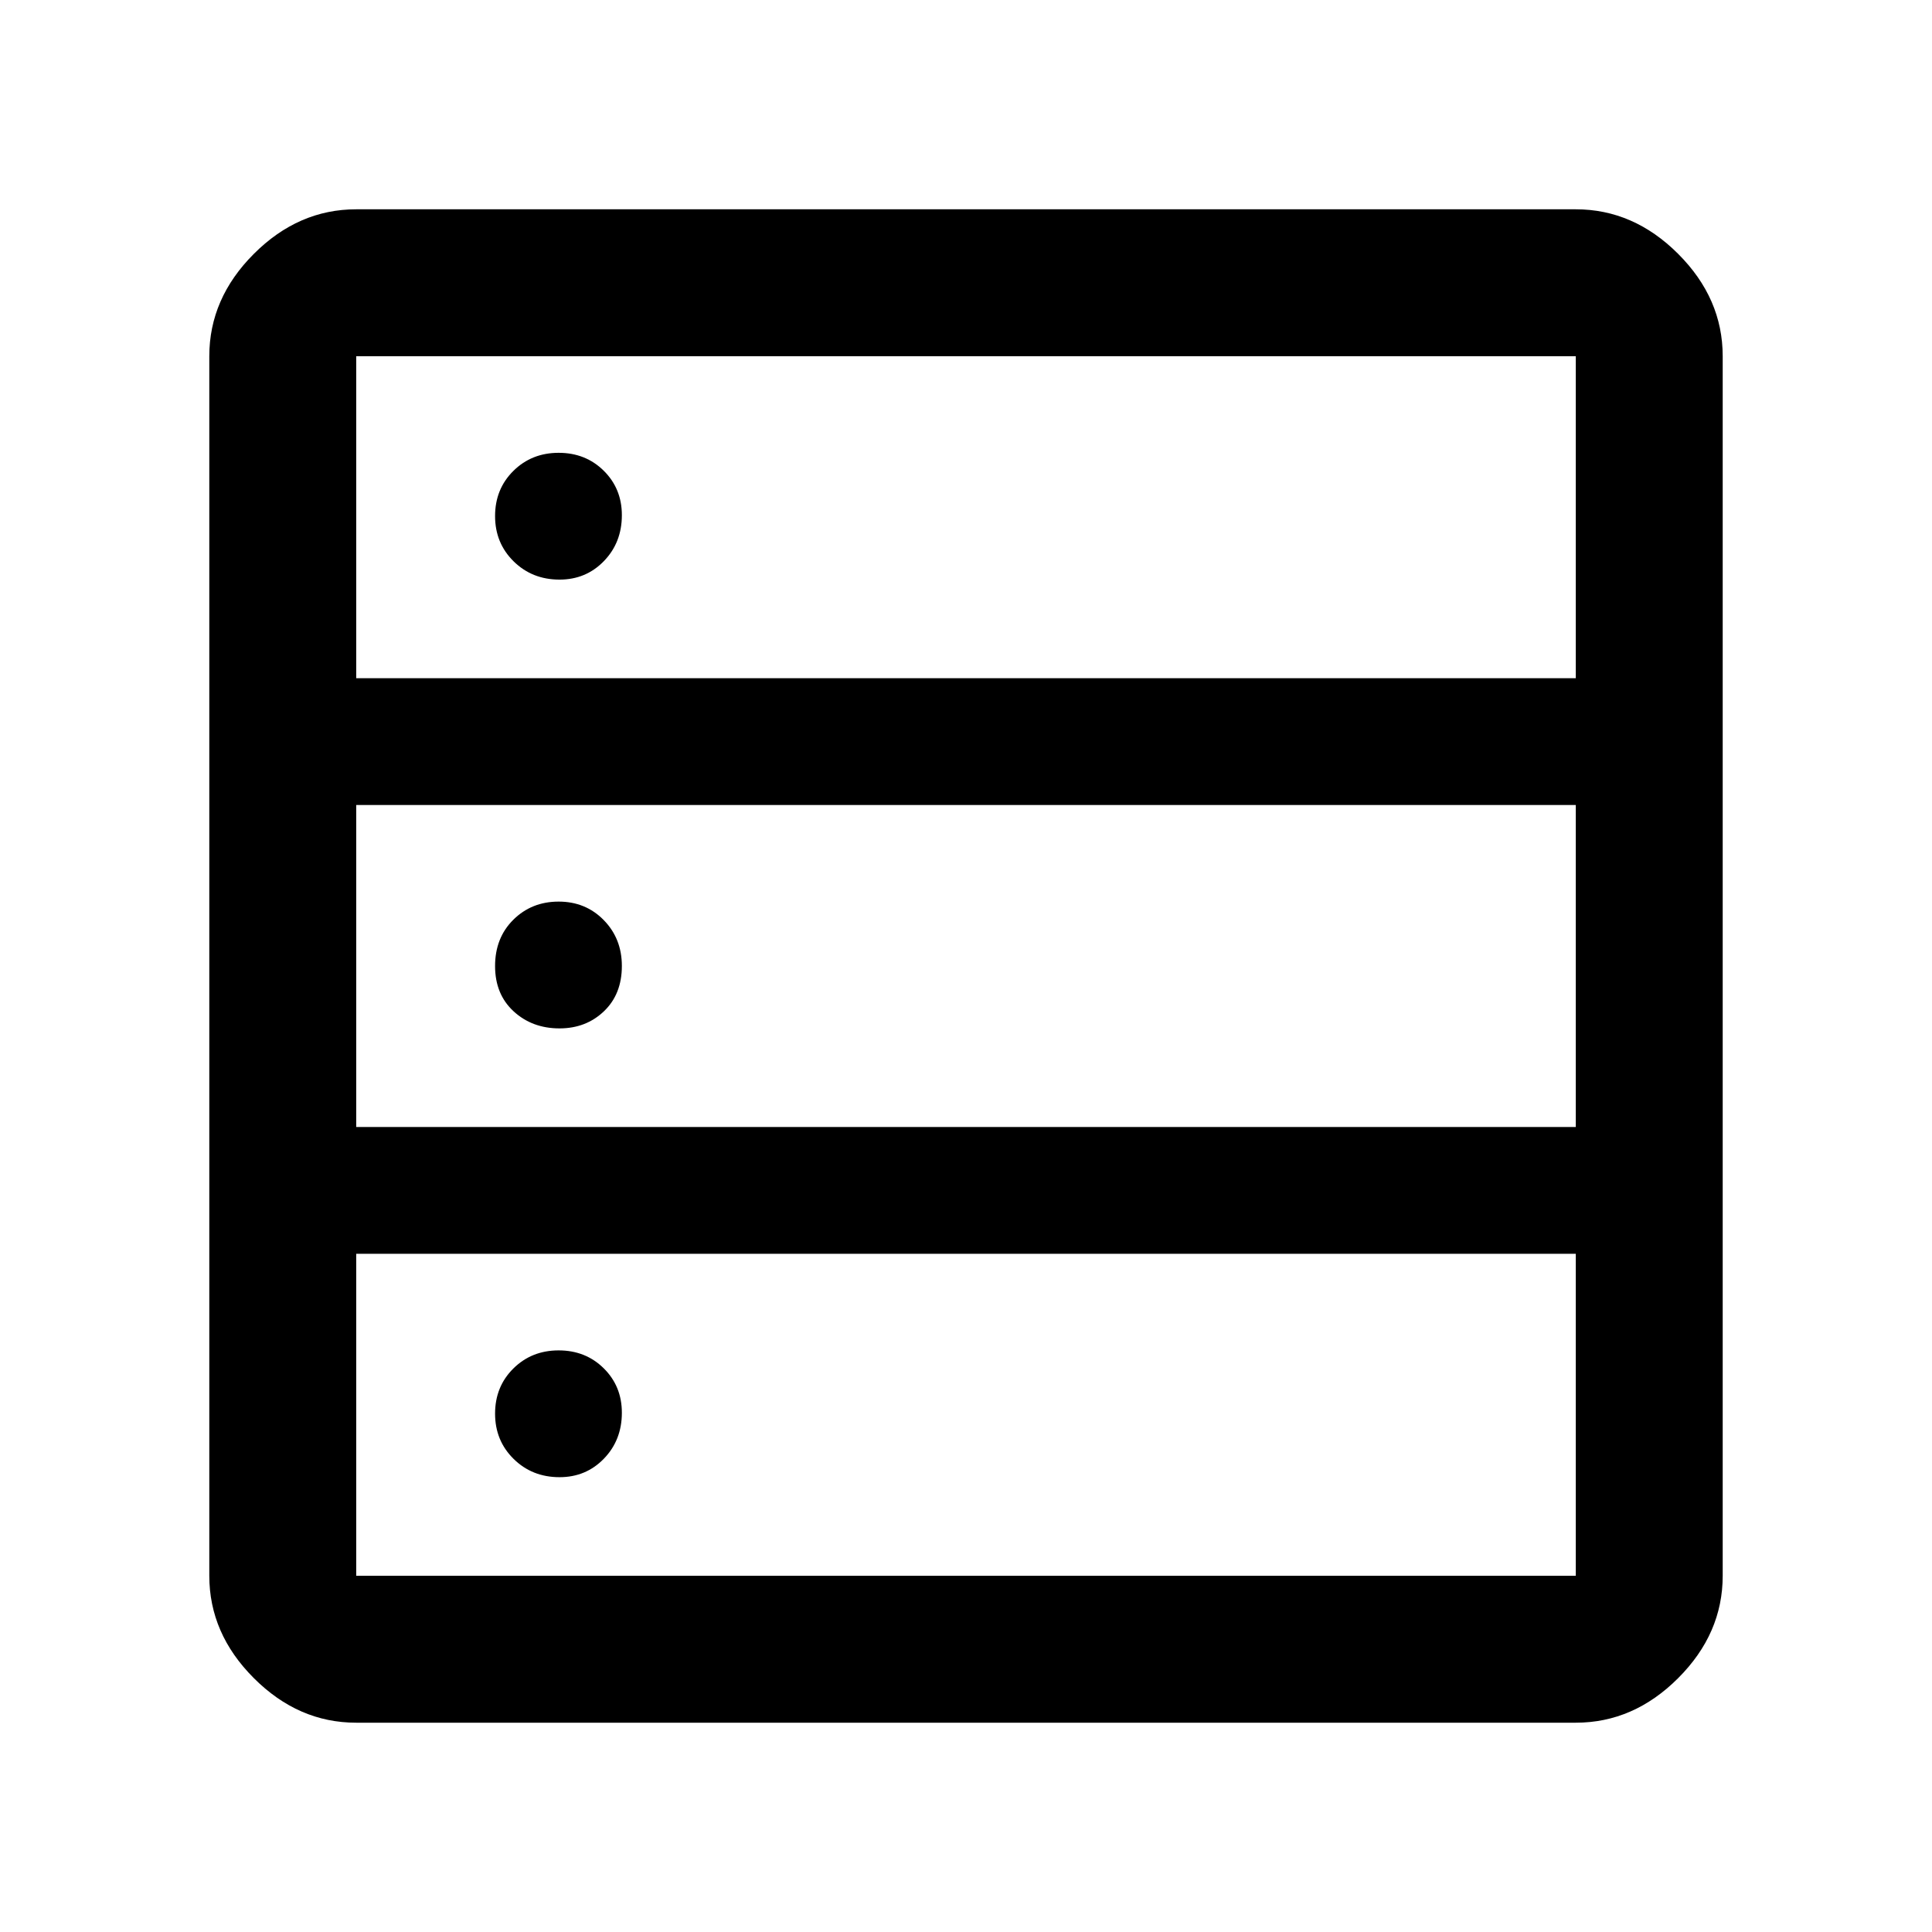 <svg xmlns="http://www.w3.org/2000/svg" height="48" viewBox="0 -960 960 960" width="48"><path d="M177-104q-28.73 0-50.86-22.14Q104-148.27 104-177v-606q0-28.72 22.14-50.86Q148.27-856 177-856h606q28.72 0 50.86 22.14T856-783v606q0 28.73-22.14 50.86Q811.72-104 783-104H177Zm0-519h606v-160H177v160Zm0 223h606v-160H177v160Zm0 223h606v-160H177v160Zm101.02-495q-13.6 0-22.81-9.08-9.21-9.08-9.21-22.5t9.08-22.42q9.08-9 22.5-9t22.42 8.91q9 8.9 9 22.07 0 13.6-8.91 22.81-8.9 9.21-22.07 9.21Zm0 223q-13.6 0-22.81-8.48-9.21-8.48-9.21-22.5t9.08-23.02q9.08-9 22.5-9t22.42 9.19q9 9.2 9 22.79 0 14.02-8.91 22.52-8.9 8.5-22.07 8.5Zm0 223q-13.6 0-22.81-9.08-9.21-9.08-9.21-22.5t9.08-22.42q9.08-9 22.5-9t22.42 8.91q9 8.9 9 22.07 0 13.59-8.91 22.81-8.9 9.21-22.07 9.21Z"/></svg>